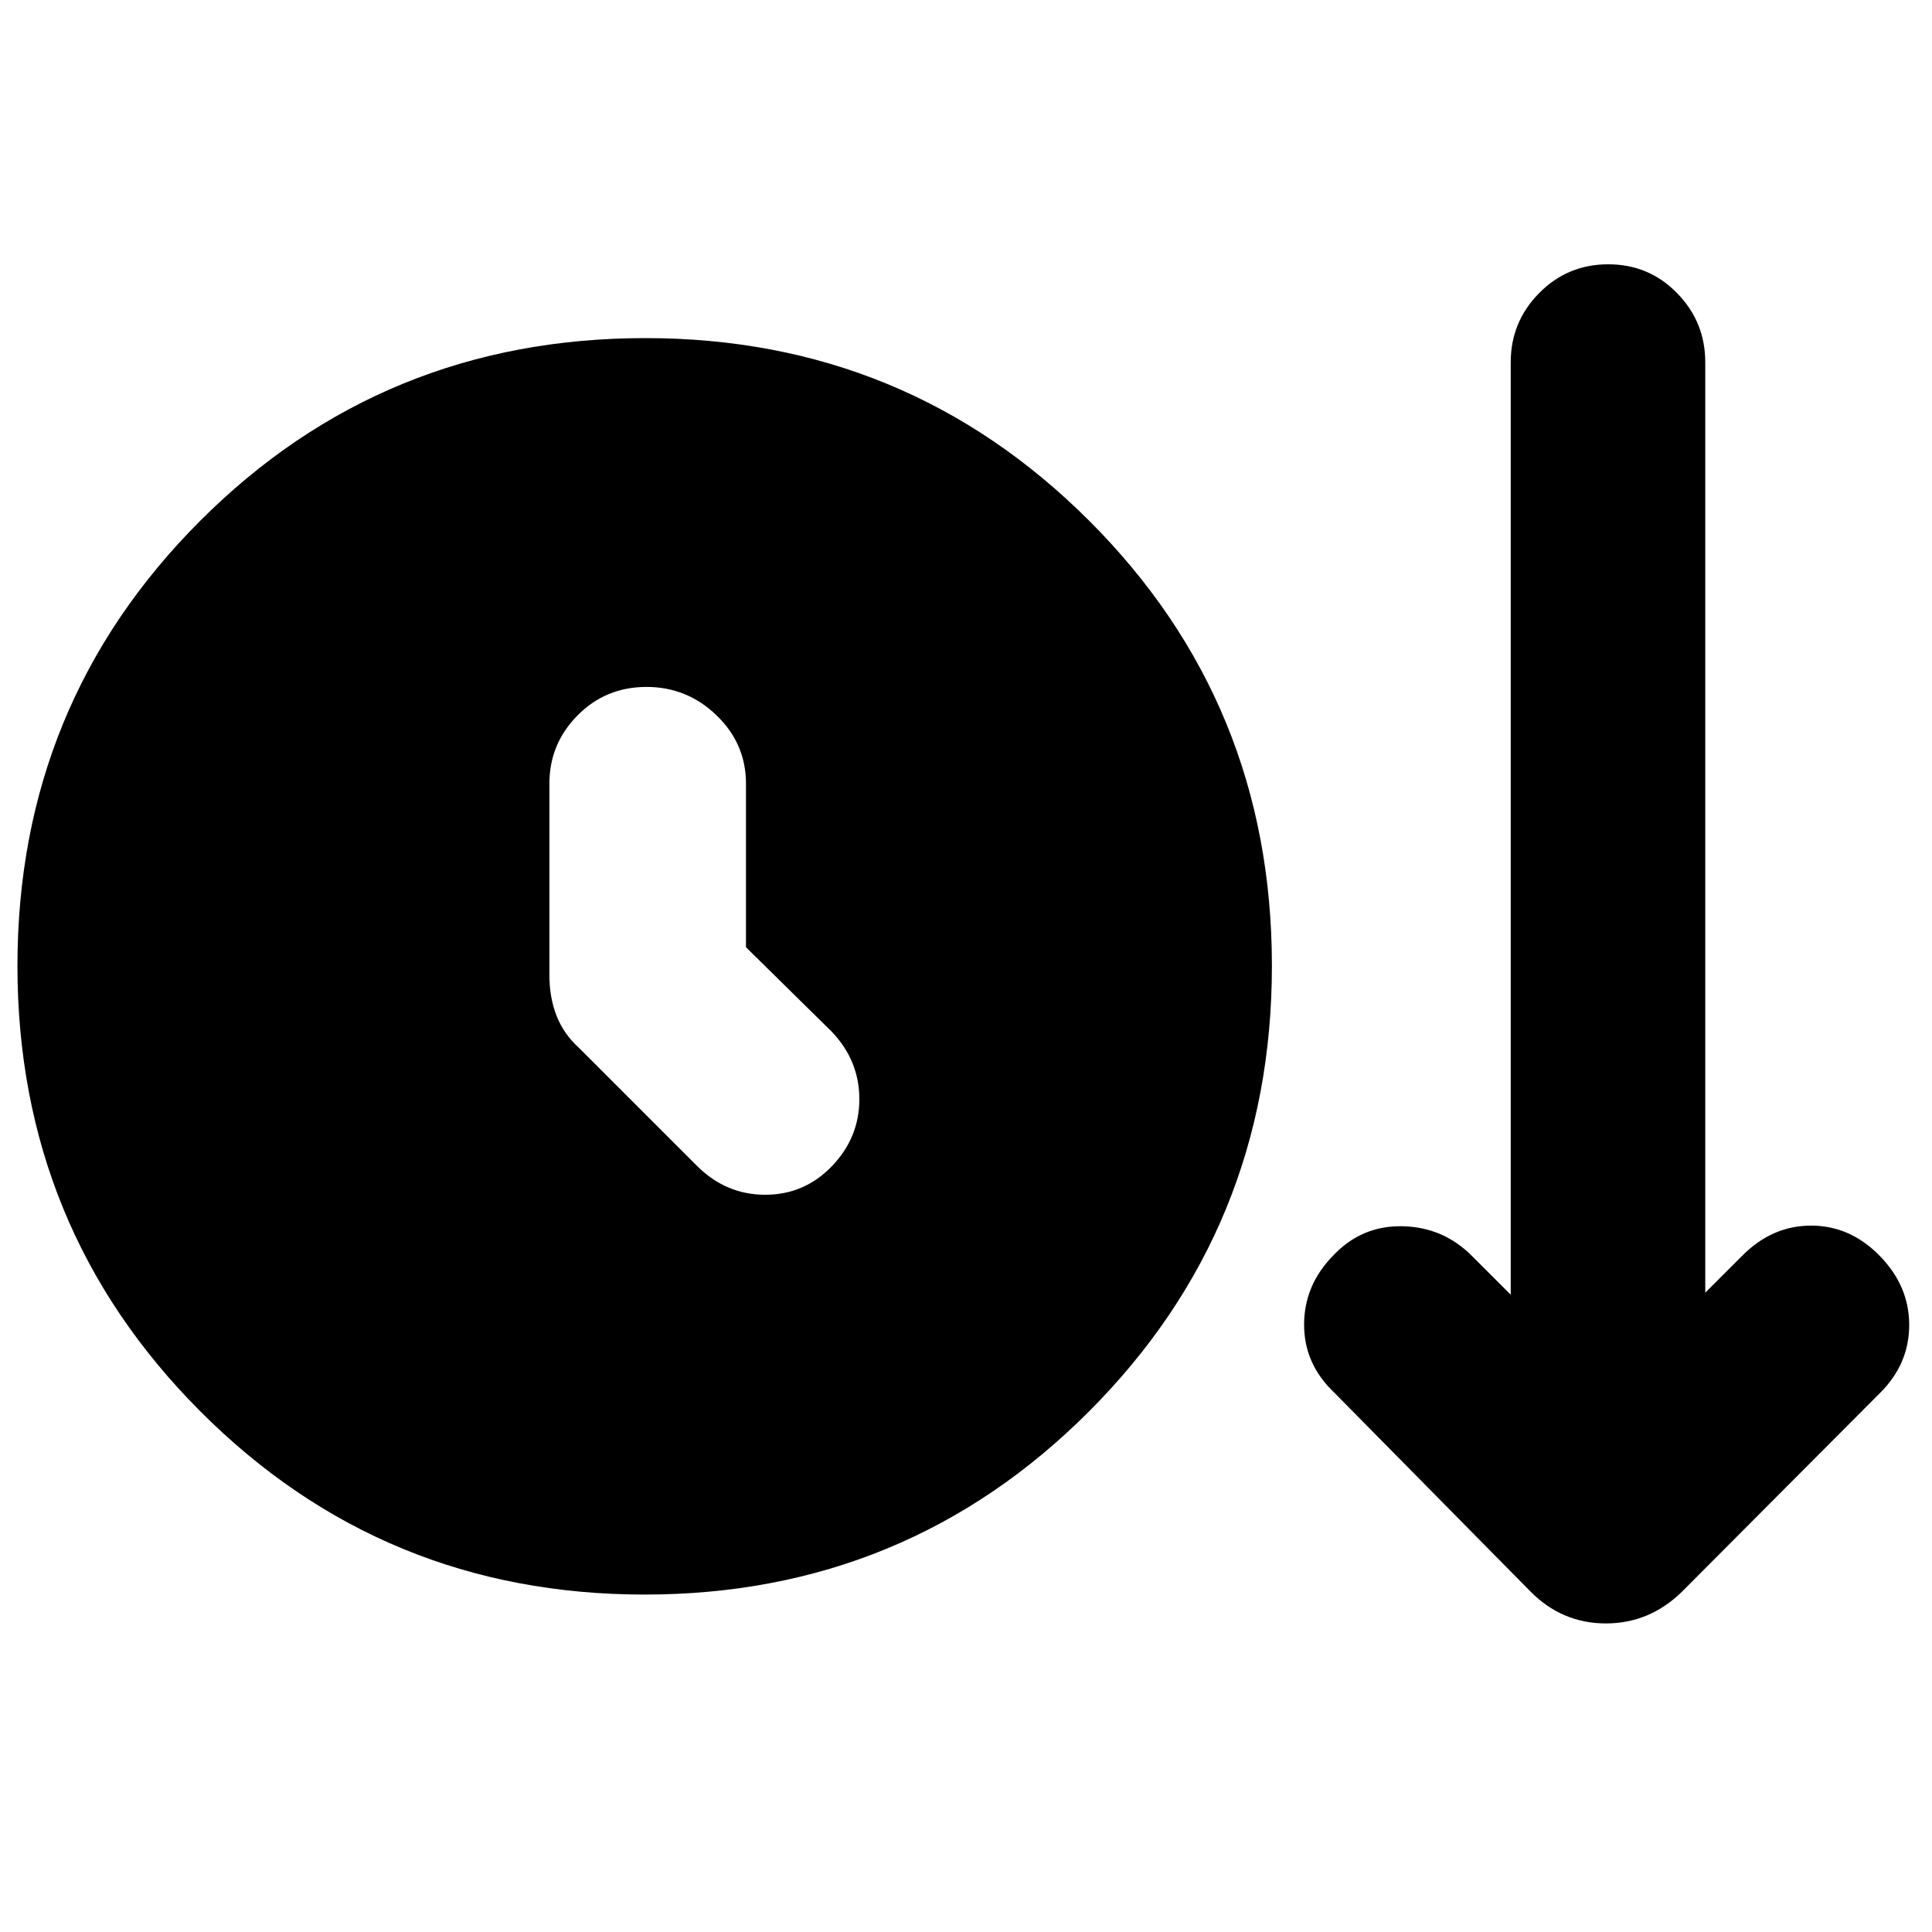 <svg xmlns="http://www.w3.org/2000/svg" height="40" viewBox="0 -960 960 960" width="40"><path d="M320.29-167.67q-129.96 0-220.79-91.08Q8.67-349.82 8.67-480.08q0-130.25 90.76-221.09Q190.19-792 320.71-792q129.62 0 220.46 90.72Q632-610.57 632-480.12t-90.87 221.45q-90.88 91-220.84 91Zm50.38-321.66v-81.34q0-19.75-14.62-33.87-14.62-14.13-34.83-14.13-20.22 0-34.22 14.13-14 14.12-14 33.87v95.34q0 10.91 3.5 19.95 3.5 9.05 11.17 16.05l58.66 58.66q14.4 14.34 33.87 14.34t33.13-14.17Q427-394.67 427-413.83q0-19.15-13.67-33.5l-42.66-42Zm390 320.33L663-268q-15-14.2-15-33.77 0-19.56 14.33-34.23 14.11-15.05 34.39-14.69 20.28.36 34.61 14.69l19.34 19.33V-780q0-20.03 14.11-34.35 14.12-14.32 34.34-14.32 20.21 0 34.21 14.32t14 34.35v462.33L865.67-336q14.85-15 34.26-15 19.4 0 34.07 15 14.67 15 14.67 34.33 0 19.34-14.34 33.67l-98.66 99q-16.09 15.67-37.72 15.67-21.62 0-37.28-15.67Z"/></svg>